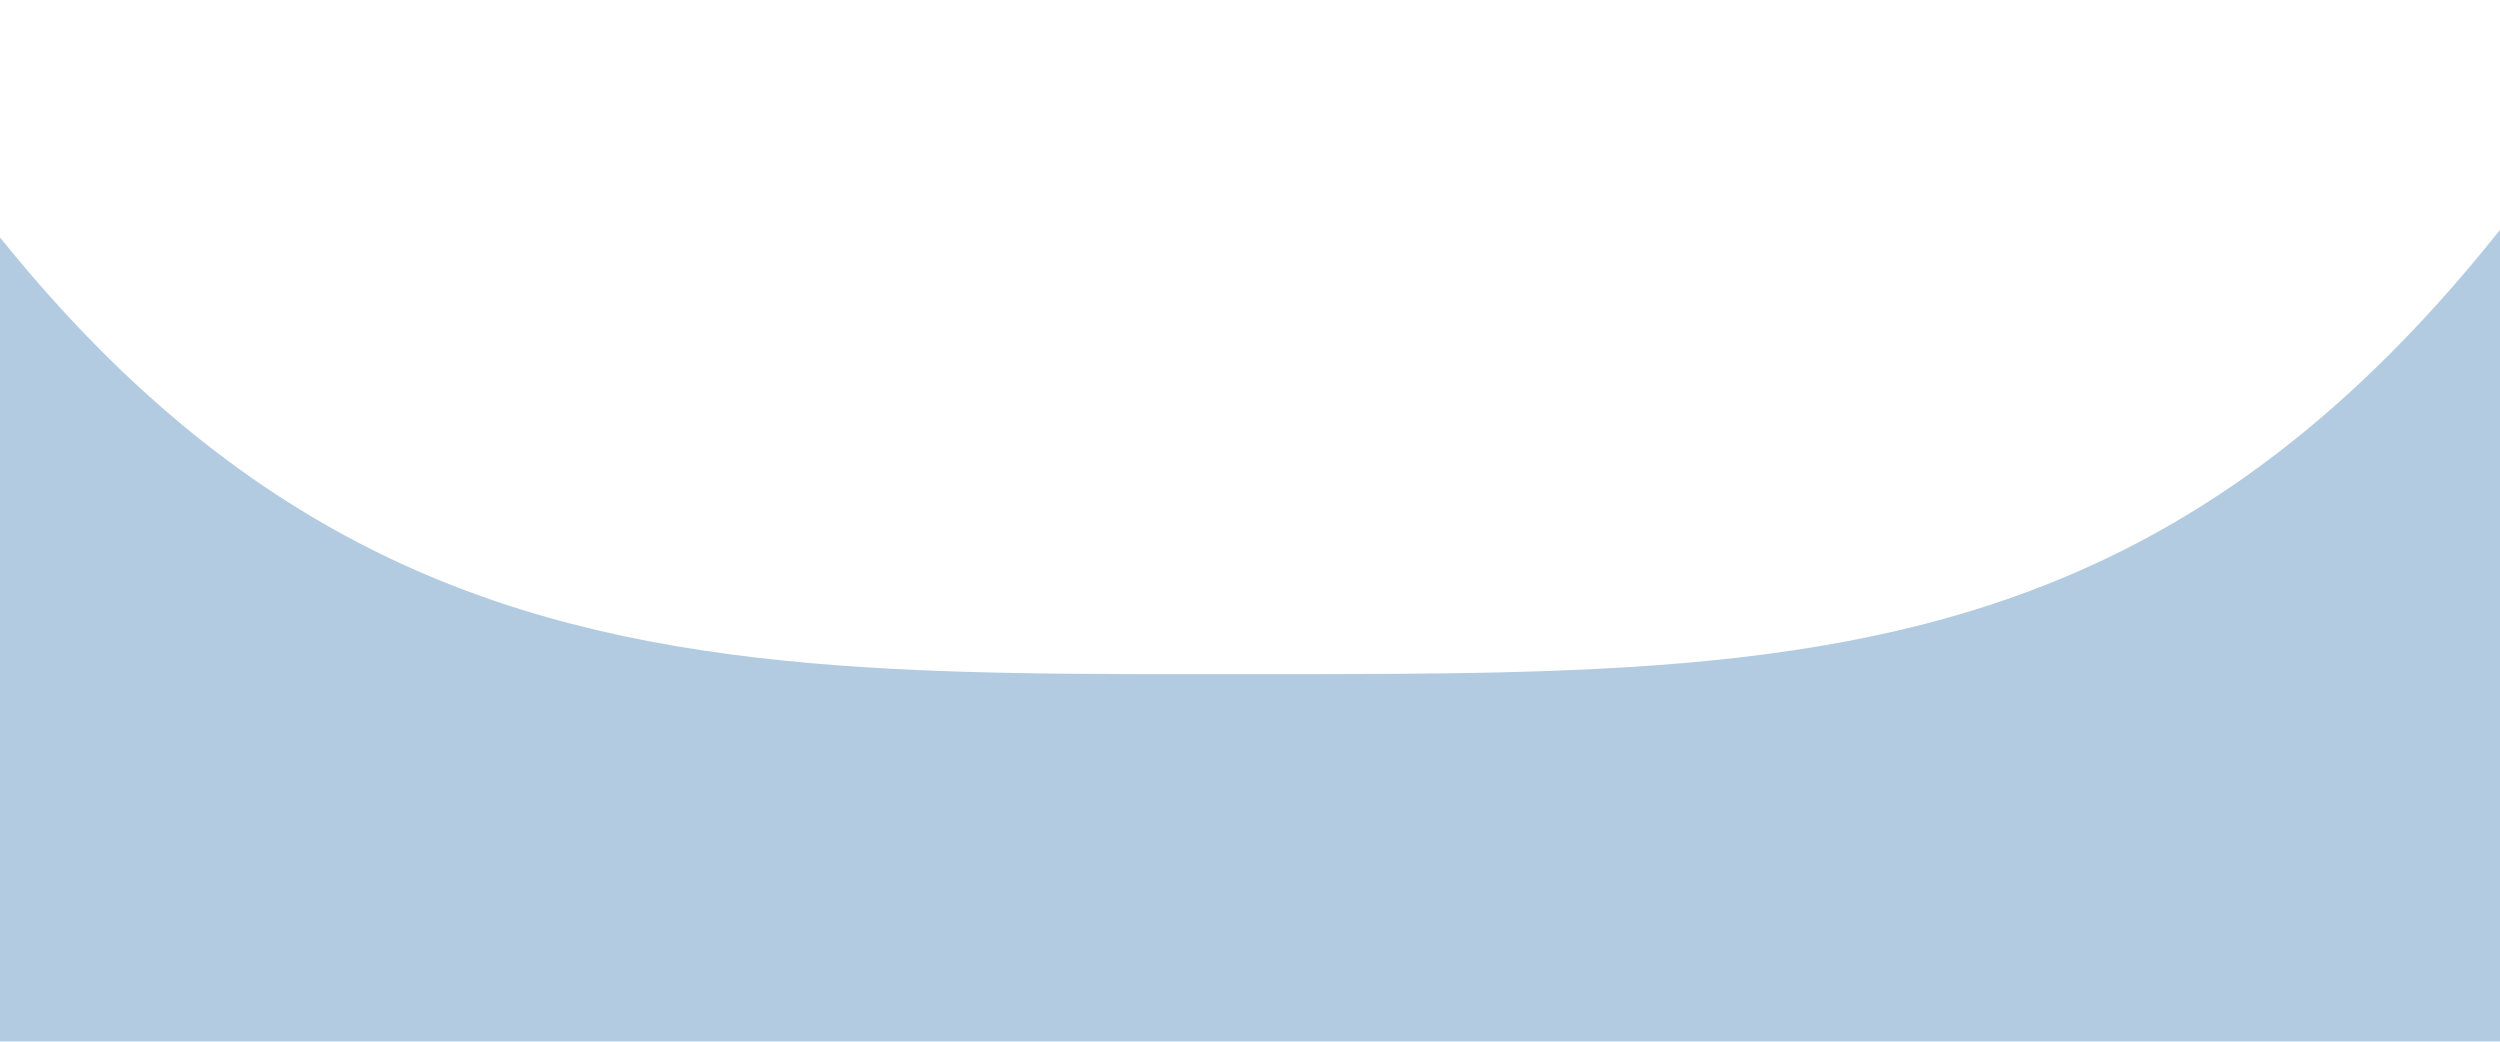 <svg width="1920" height="800" fill="none" xmlns="http://www.w3.org/2000/svg"><g opacity=".3" filter="url(#filter0_f_57_107)"><path d="M962.573 517.73C441.114 517.73 90.473 533.187-275-295V946h2470V-295c-373.08 812.769-691.09 812.755-1223.598 812.73h-8.829z" fill="#00519C"/></g><defs><filter id="filter0_f_57_107" x="-575" y="-595" width="3070" height="1841" filterUnits="userSpaceOnUse" color-interpolation-filters="sRGB"><feFlood flood-opacity="0" result="BackgroundImageFix"/><feBlend in="SourceGraphic" in2="BackgroundImageFix" result="shape"/><feGaussianBlur stdDeviation="150" result="effect1_foregroundBlur_57_107"/></filter></defs></svg>